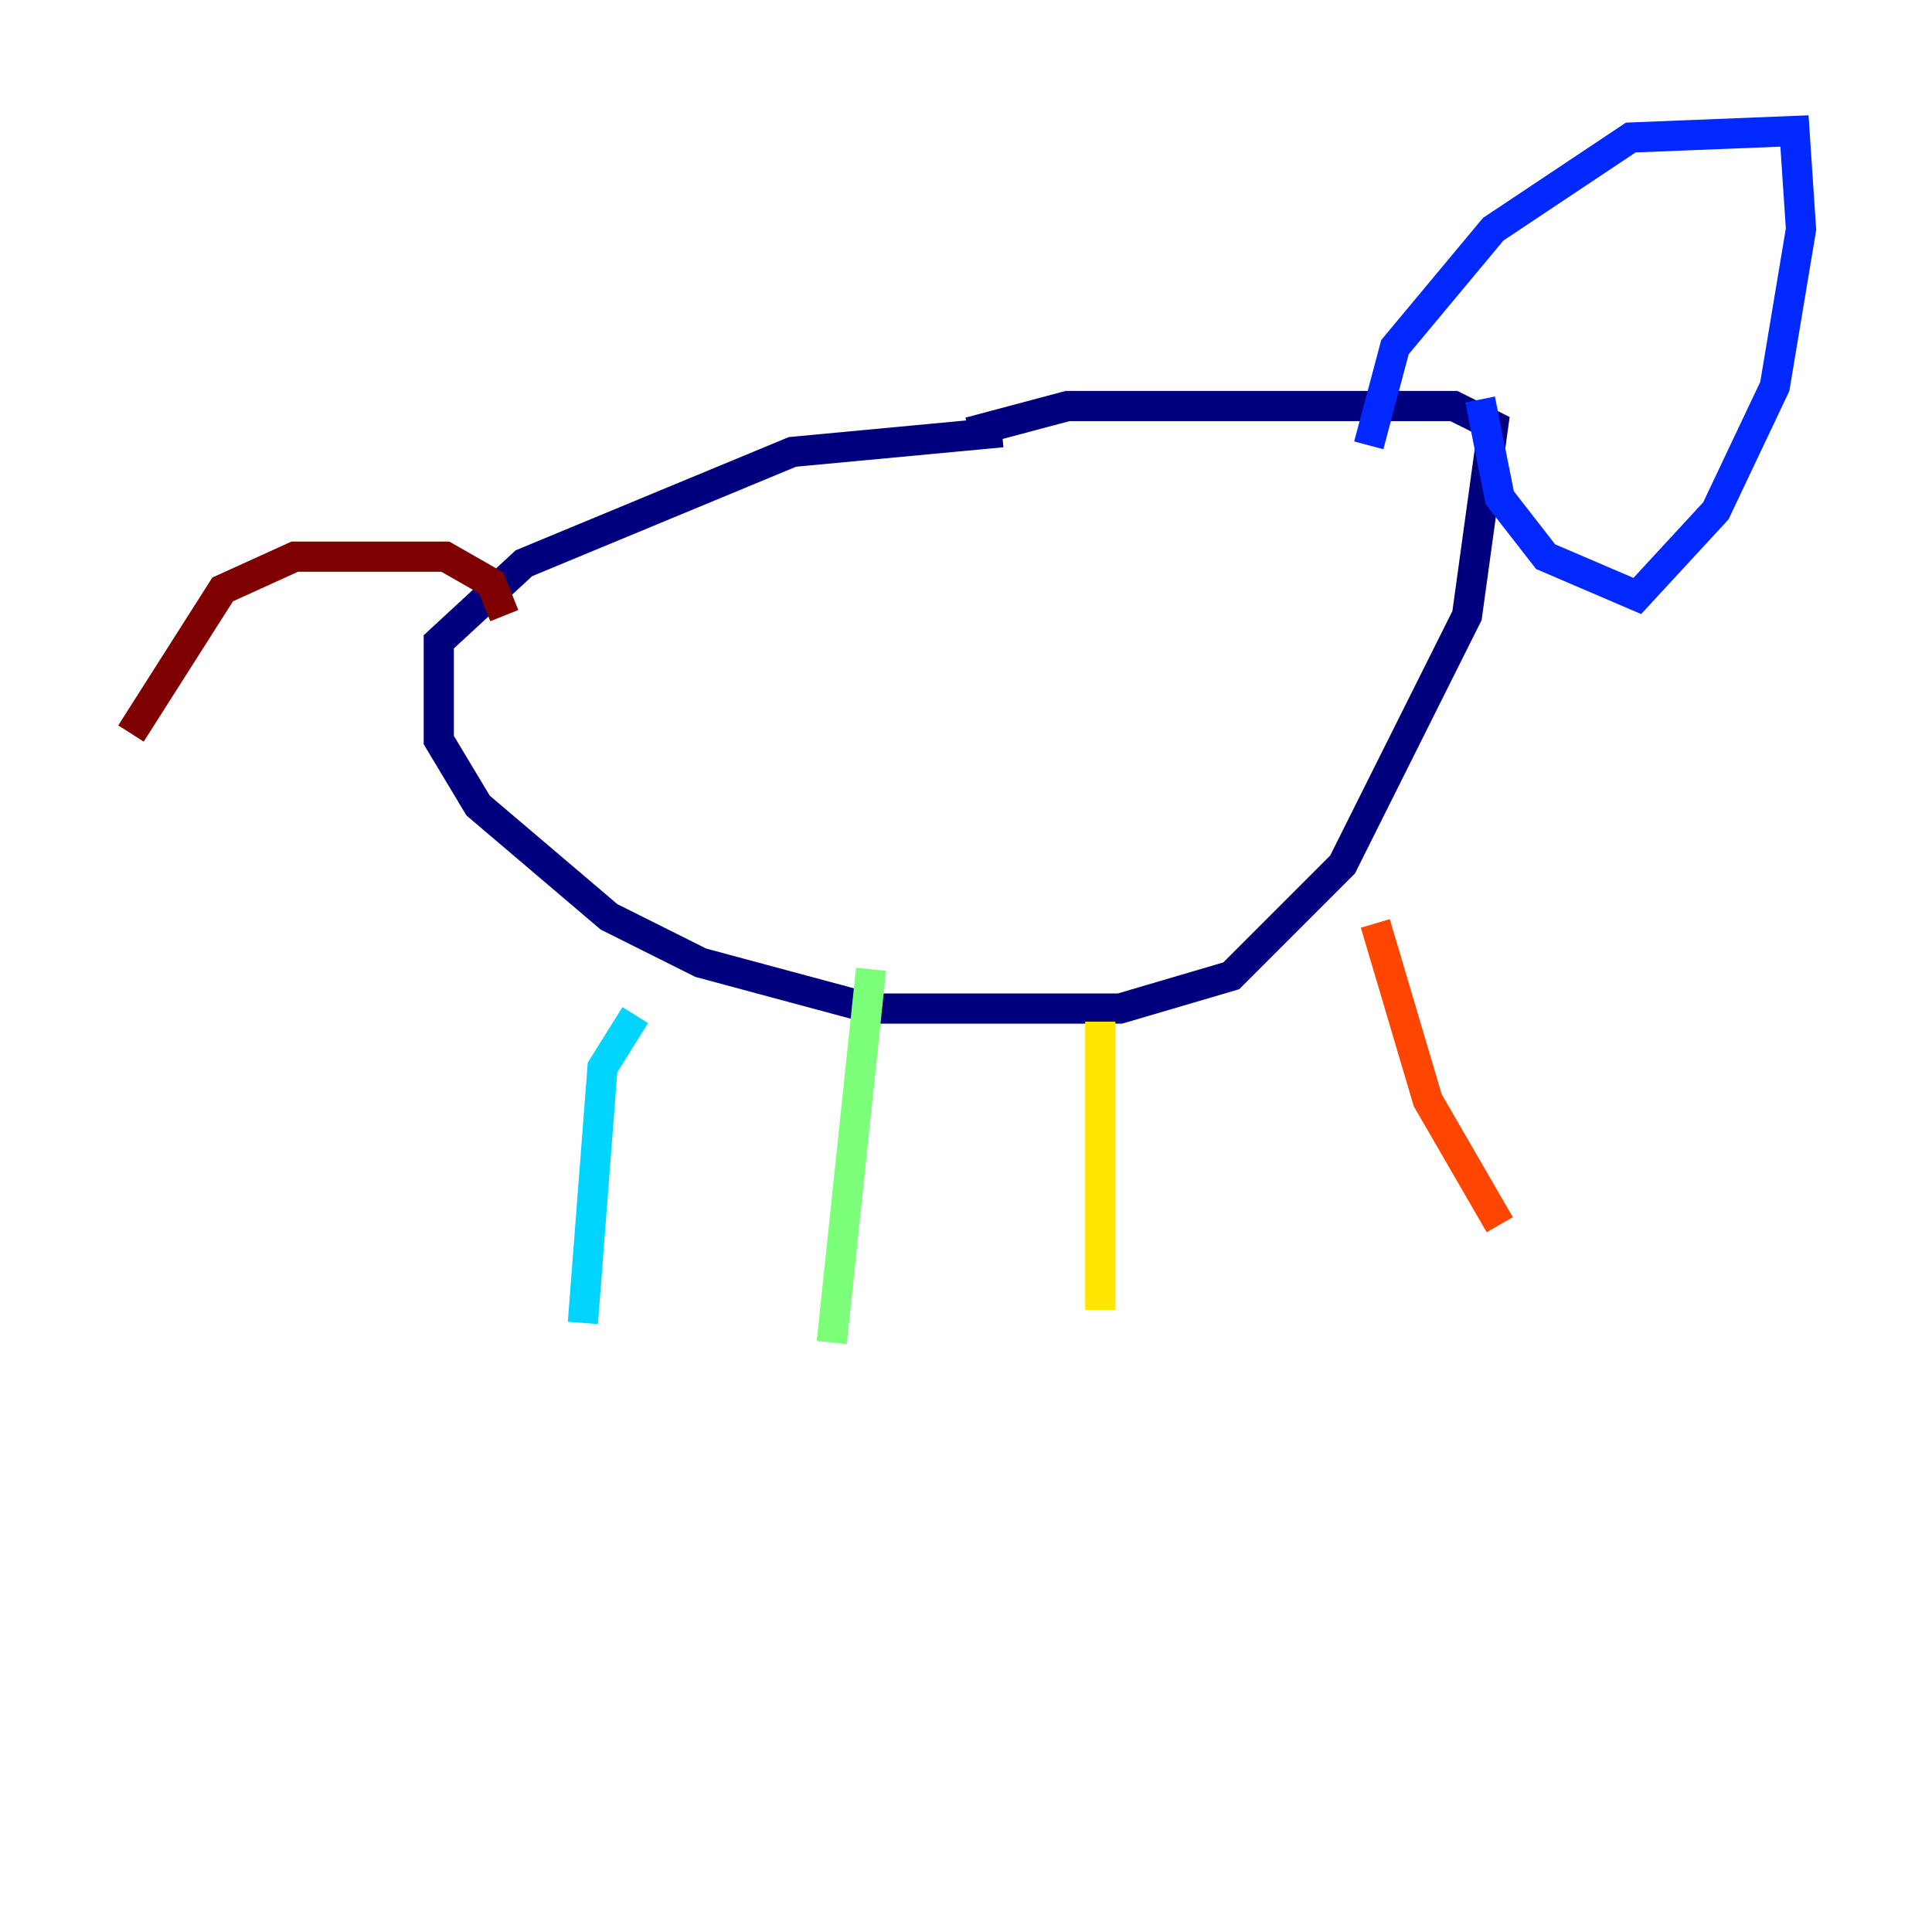 <?xml version="1.0" encoding="utf-8" ?>
<svg baseProfile="tiny" height="128" version="1.2" viewBox="0,0,128,128" width="128" xmlns="http://www.w3.org/2000/svg" xmlns:ev="http://www.w3.org/2001/xml-events" xmlns:xlink="http://www.w3.org/1999/xlink"><defs /><polyline fill="none" points="66.386,28.637 52.502,29.939 34.712,37.315 29.071,42.522 29.071,49.031 31.675,53.37 40.352,60.746 46.427,63.783 57.709,66.82 74.197,66.82 81.573,64.651 88.949,57.275 97.193,40.786 98.929,28.203 96.325,26.902 70.725,26.902 64.217,28.637" stroke="#00007f" stroke-width="2" /><polyline fill="none" points="98.061,26.468 99.363,32.976 102.4,36.881 108.475,39.485 113.681,33.844 117.586,25.6 119.322,15.186 118.888,8.678 108.041,9.112 98.929,15.186 92.42,22.997 90.685,29.505" stroke="#0028ff" stroke-width="2" /><polyline fill="none" points="42.088,67.254 39.919,70.725 38.617,87.647" stroke="#00d4ff" stroke-width="2" /><polyline fill="none" points="57.709,64.217 55.105,88.949" stroke="#7cff79" stroke-width="2" /><polyline fill="none" points="72.895,67.688 72.895,86.78" stroke="#ffe500" stroke-width="2" /><polyline fill="none" points="91.119,61.18 94.59,72.895 99.363,81.139" stroke="#ff4600" stroke-width="2" /><polyline fill="none" points="33.41,40.786 32.542,38.617 29.505,36.881 19.525,36.881 14.752,39.051 8.678,48.597" stroke="#7f0000" stroke-width="2" /></svg>